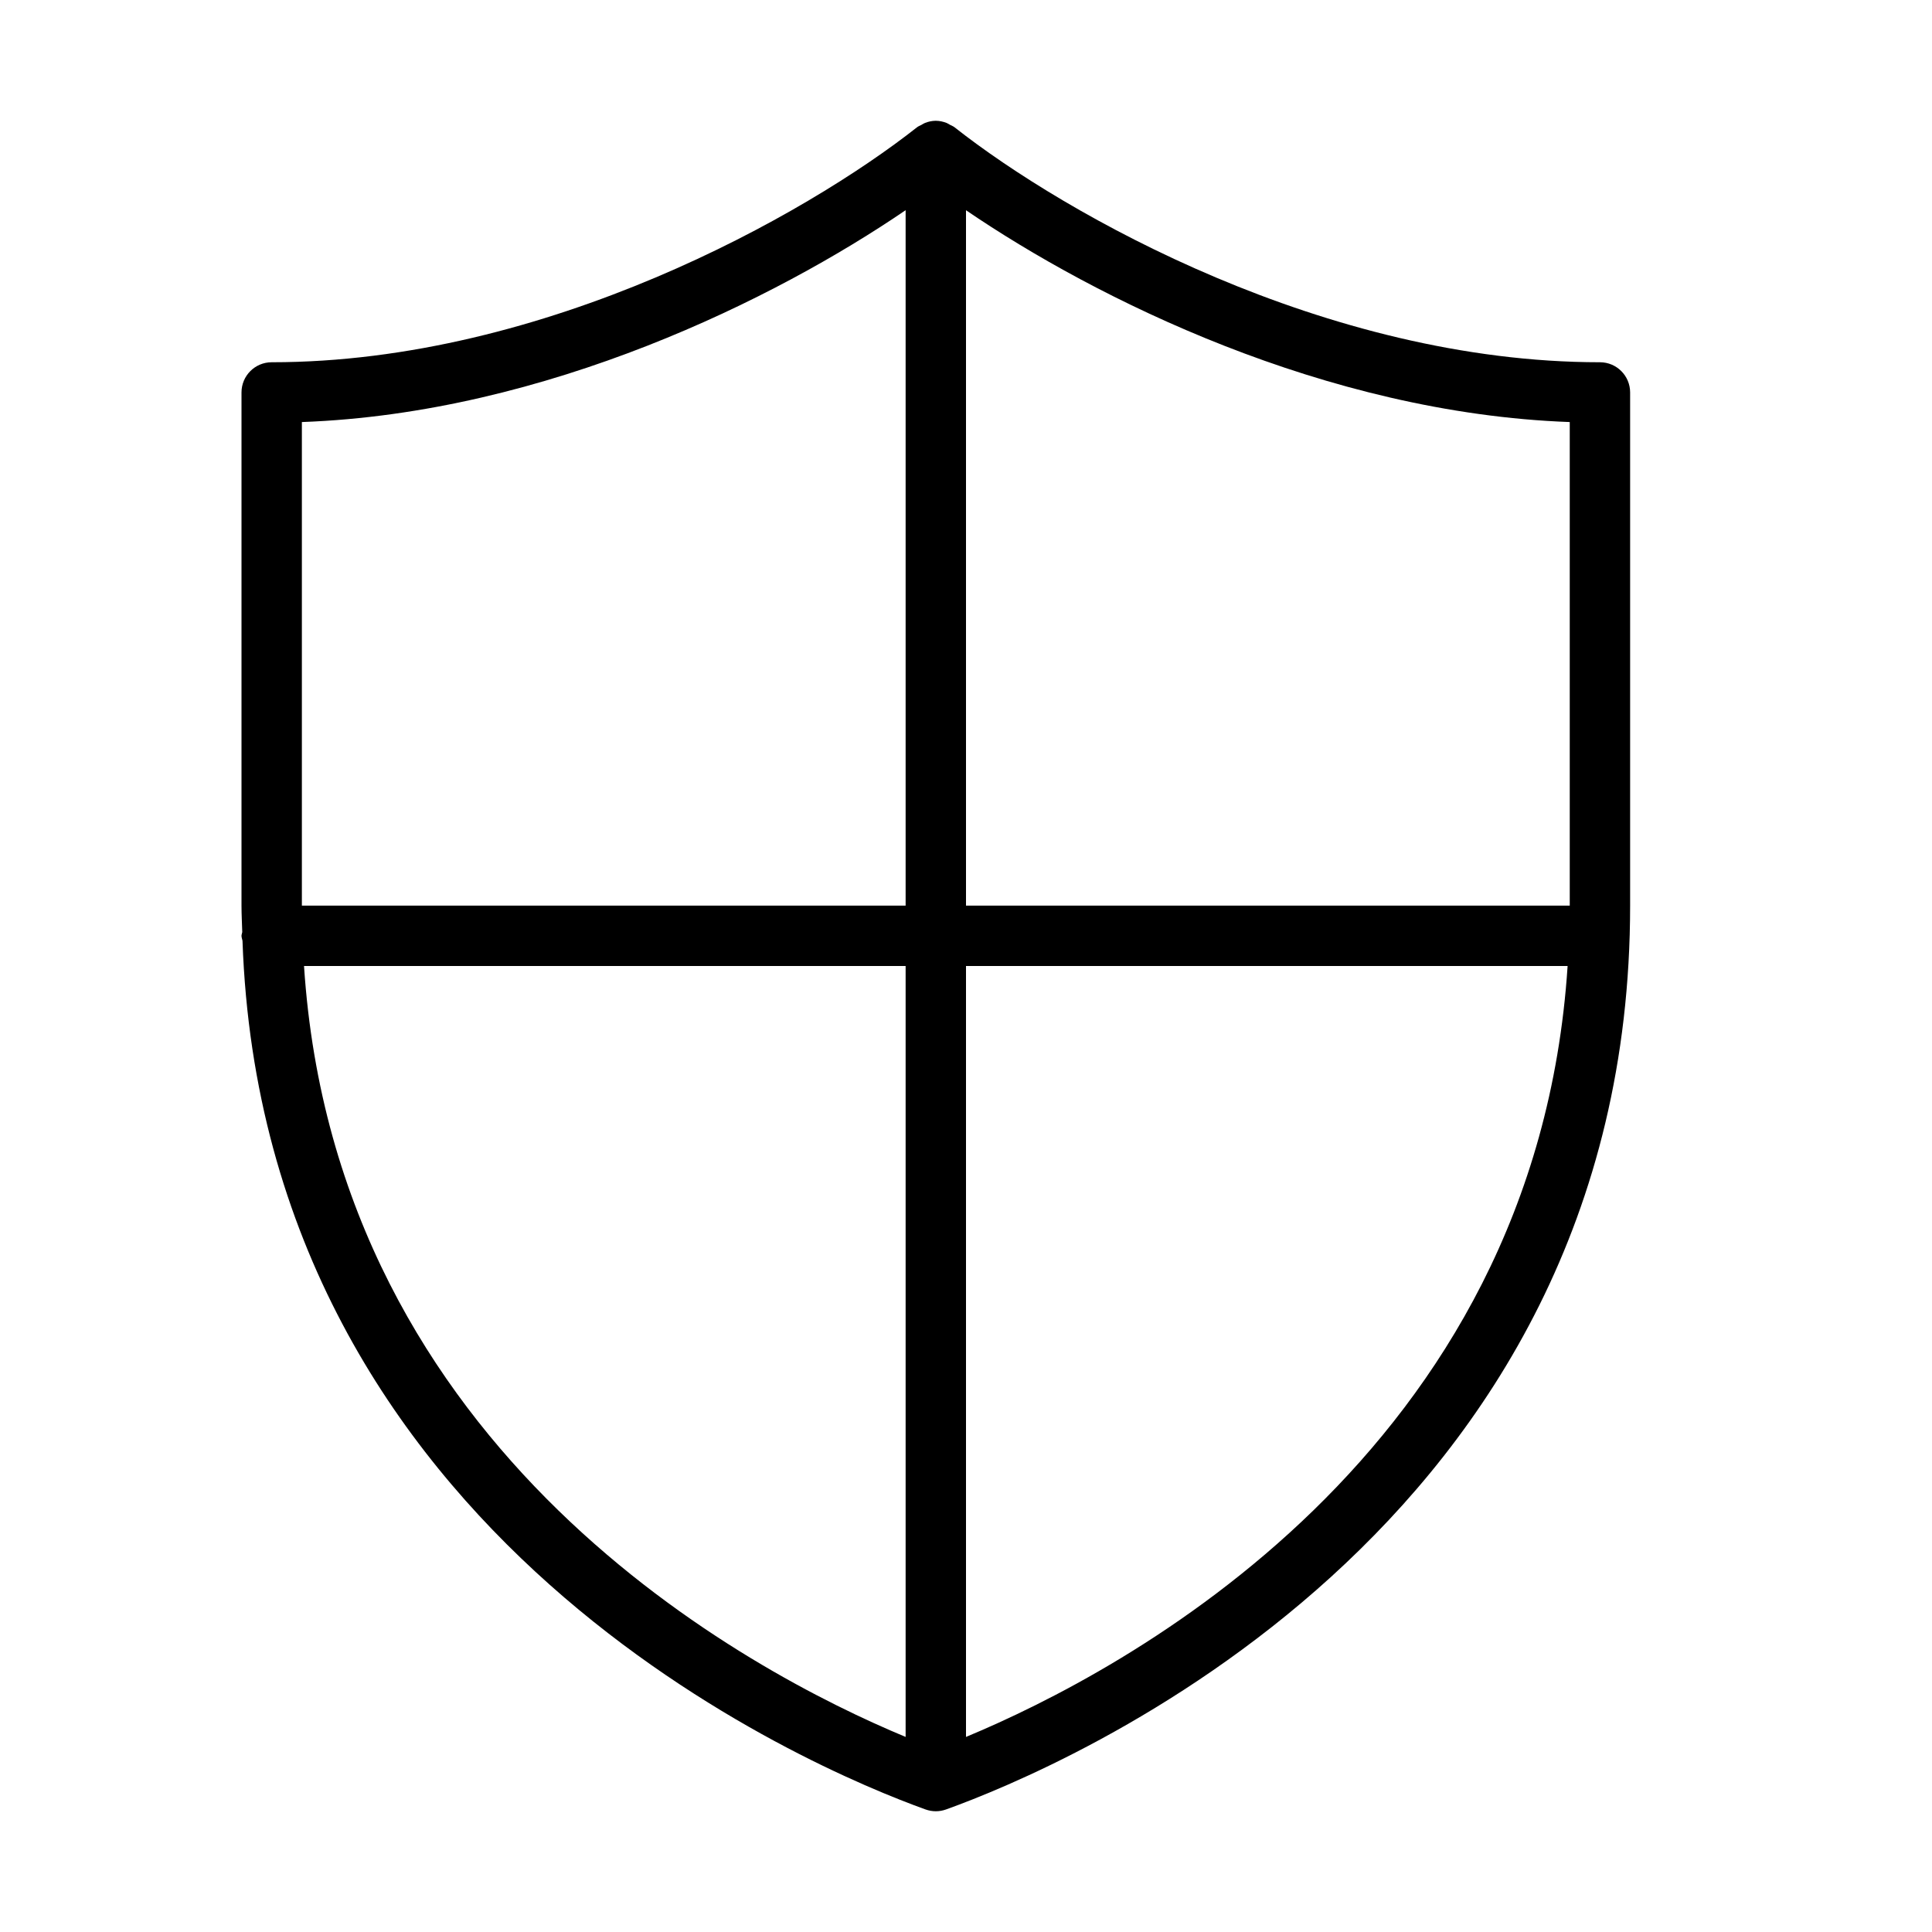 <?xml version="1.0" encoding="UTF-8" standalone="no"?>
<svg width="64px" height="64px" viewBox="0 0 64 64" version="1.1" xmlns="http://www.w3.org/2000/svg" xmlns:xlink="http://www.w3.org/1999/xlink">
    <!-- Generator: Sketch 3.7.2 (28276) - http://www.bohemiancoding.com/sketch -->
    <title>sec-shield-cross</title>
    <desc>Created with Sketch.</desc>
    <defs></defs>
    <g id="64px-Line" stroke="none" stroke-width="1" fill="none" fill-rule="evenodd">
        <g id="sec-shield-cross"></g>
        <path d="M8.033,31.164 C8.727,51.029 26.949,58.606 30.661,59.941 C30.771,59.98 30.886,60 31,60 C31.114,60 31.229,59.98 31.338,59.941 C35.122,58.581 54,50.746 54,30 L54,13 C54,12.448 53.553,12 53,12 C43.915,12 35.286,7.106 31.619,4.215 C31.575,4.18 31.523,4.163 31.475,4.137 C31.435,4.115 31.399,4.089 31.356,4.072 C31.243,4.029 31.126,4.002 31.006,4.001 C31.004,4.001 31.002,4 30.999,4 C30.996,4 30.995,4.001 30.992,4.001 C30.873,4.002 30.755,4.028 30.642,4.072 C30.599,4.089 30.563,4.114 30.523,4.137 C30.475,4.163 30.424,4.18 30.379,4.215 C26.713,7.106 18.081,12 9,12 C8.447,12 8,12.448 8,13 L8,30 C8,30.298 8.017,30.584 8.025,30.876 C8.02,30.919 8,30.956 8,31 C8,31.058 8.024,31.109 8.033,31.164 L8.033,31.164 Z M10.071,32 L30,32 L30,57.538 C24.832,55.388 11.127,48.185 10.071,32 L10.071,32 Z M32,57.538 L32,32 L51.929,32 C50.873,48.19 37.168,55.39 32,57.538 L32,57.538 Z M52,30 L32,30 L32,6.964 C36.278,9.883 43.892,13.686 52,13.981 L52,30 L52,30 Z M10,13.981 C18.105,13.686 25.721,9.883 30,6.963 L30,30 L10,30 L10,13.981 L10,13.981 Z" id="Shape" fill="#000000"></path>
    </g>
</svg>